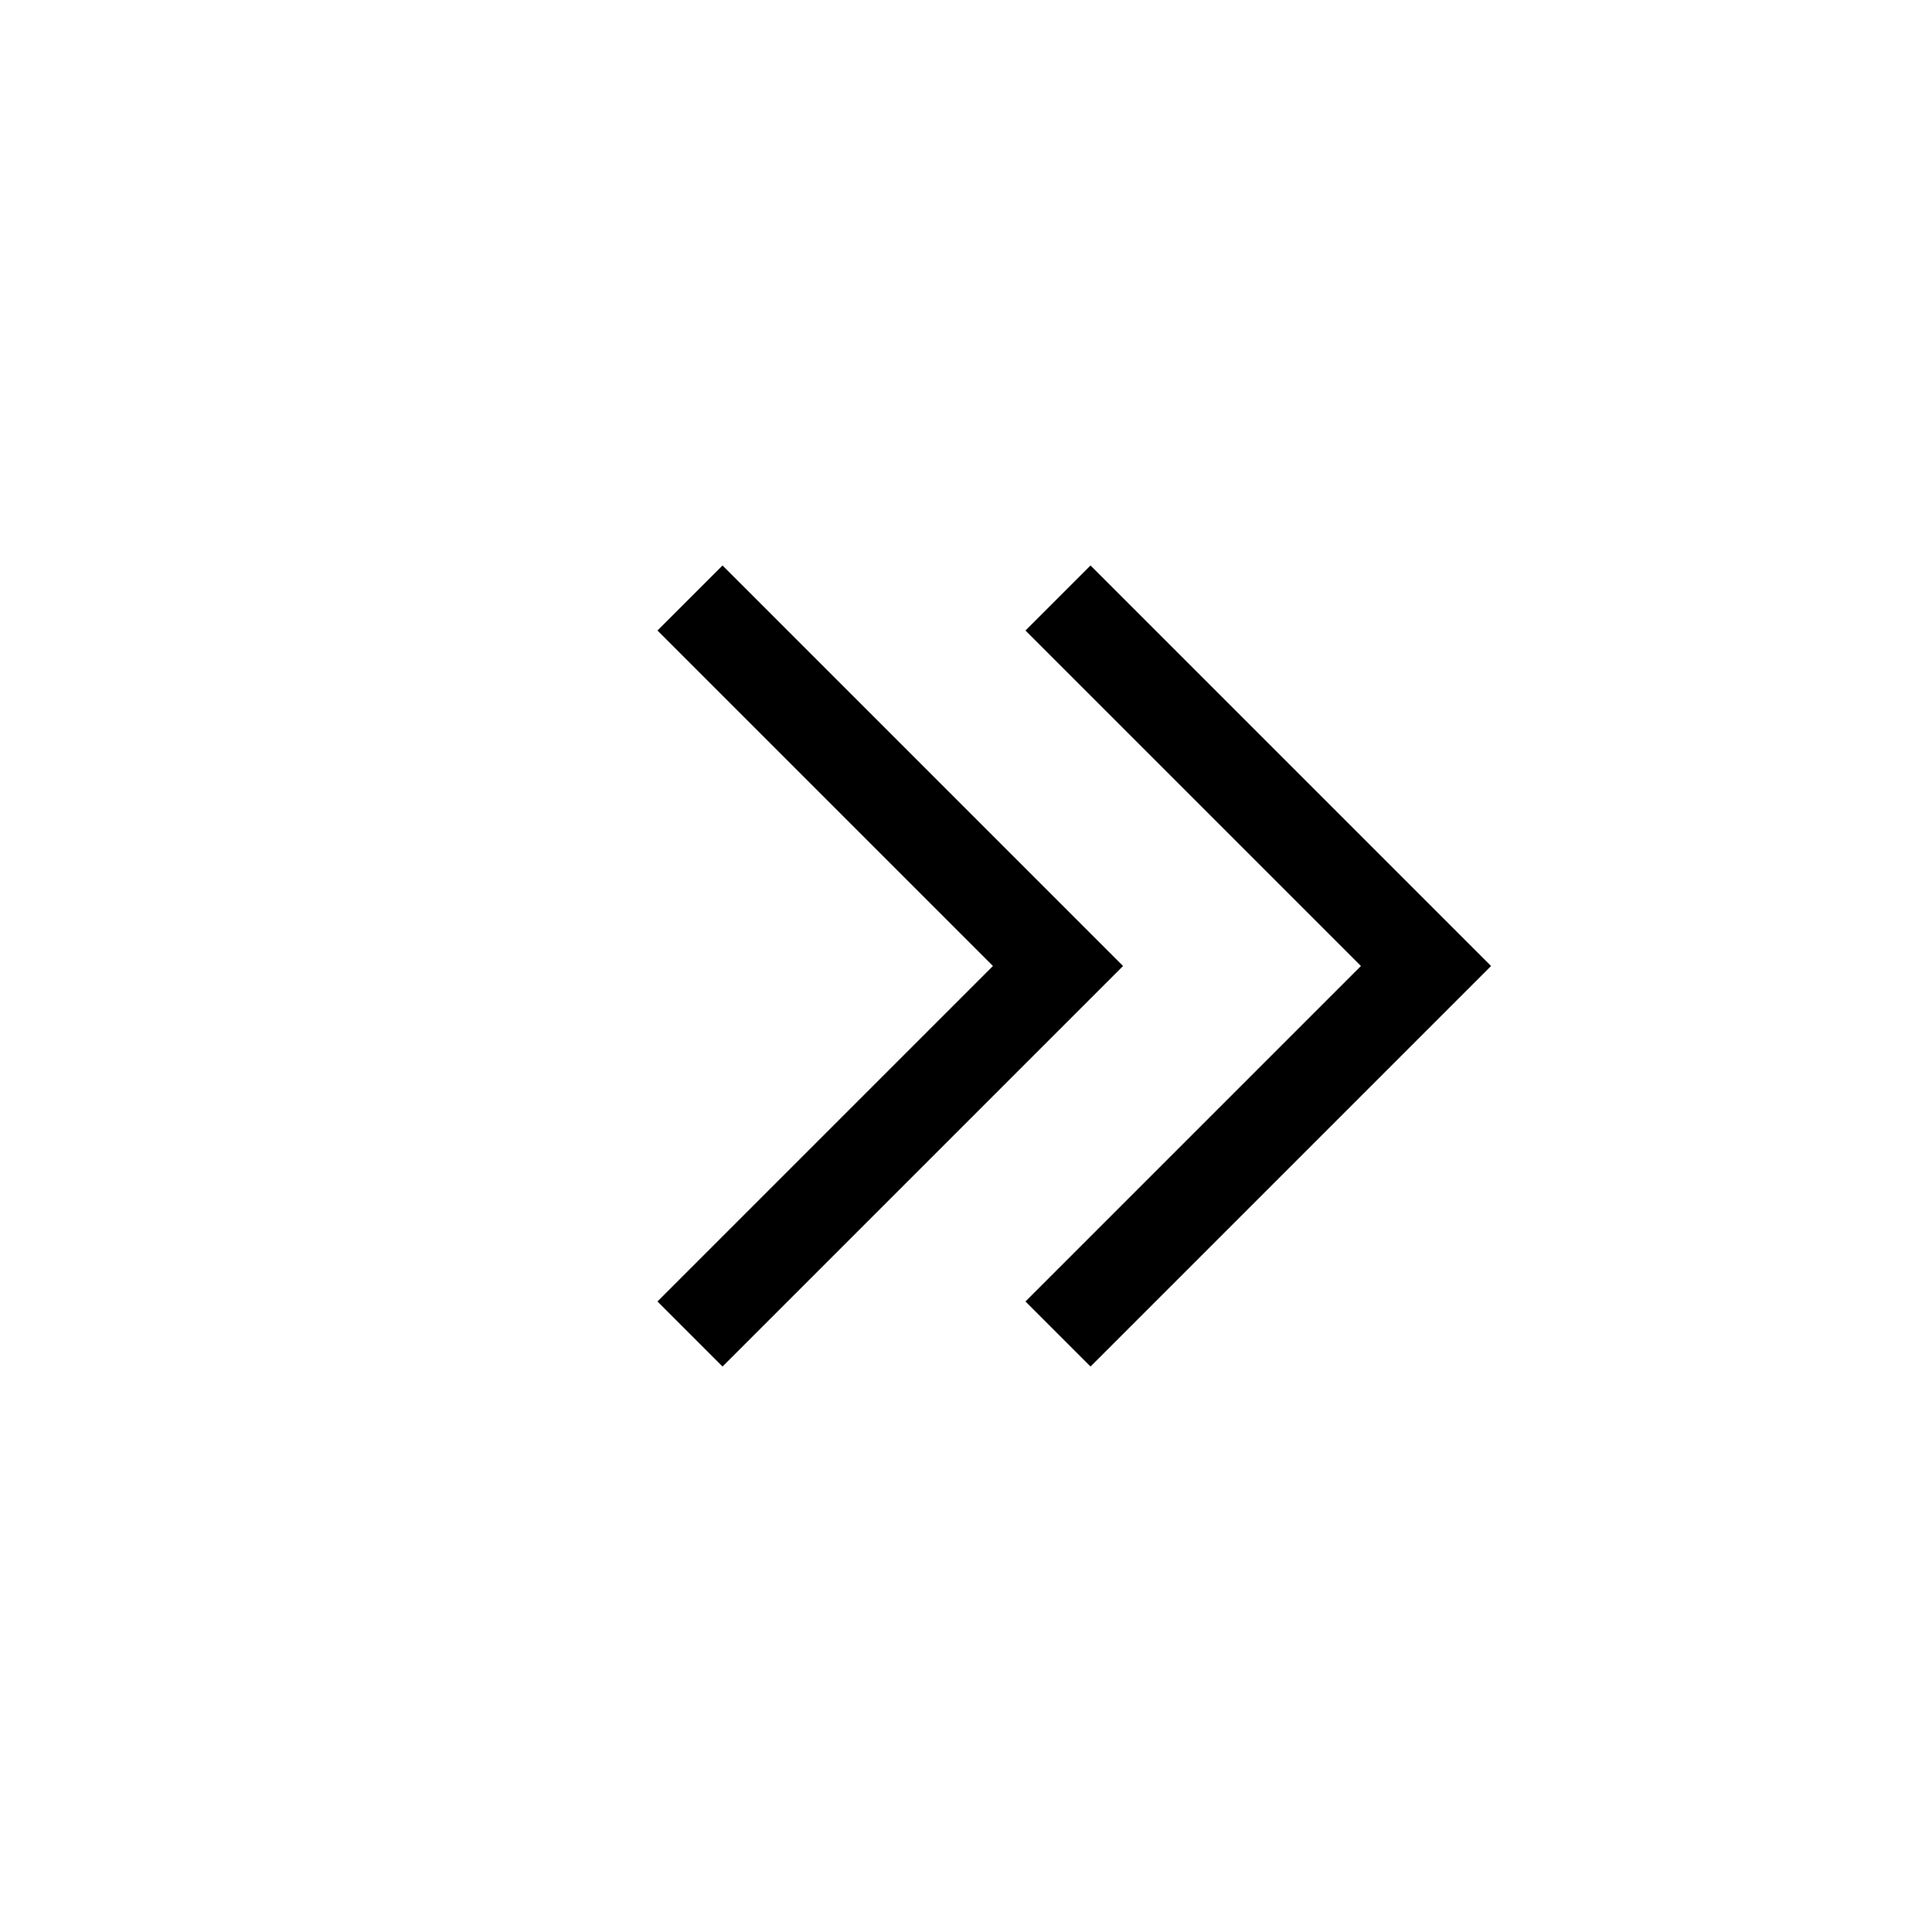 <?xml version="1.0" ?><svg height="21" viewBox="0 0 21 21" width="21" xmlns="http://www.w3.org/2000/svg"><g fill="none" fillRule="evenodd" stroke="currentColor" strokeLinecap="round" strokeLinejoin="round" transform="translate(7 6)"><path d="m.5 8.5 4-4-4-4"/><path d="m4.5 8.5 4-4-4-4"/></g></svg>